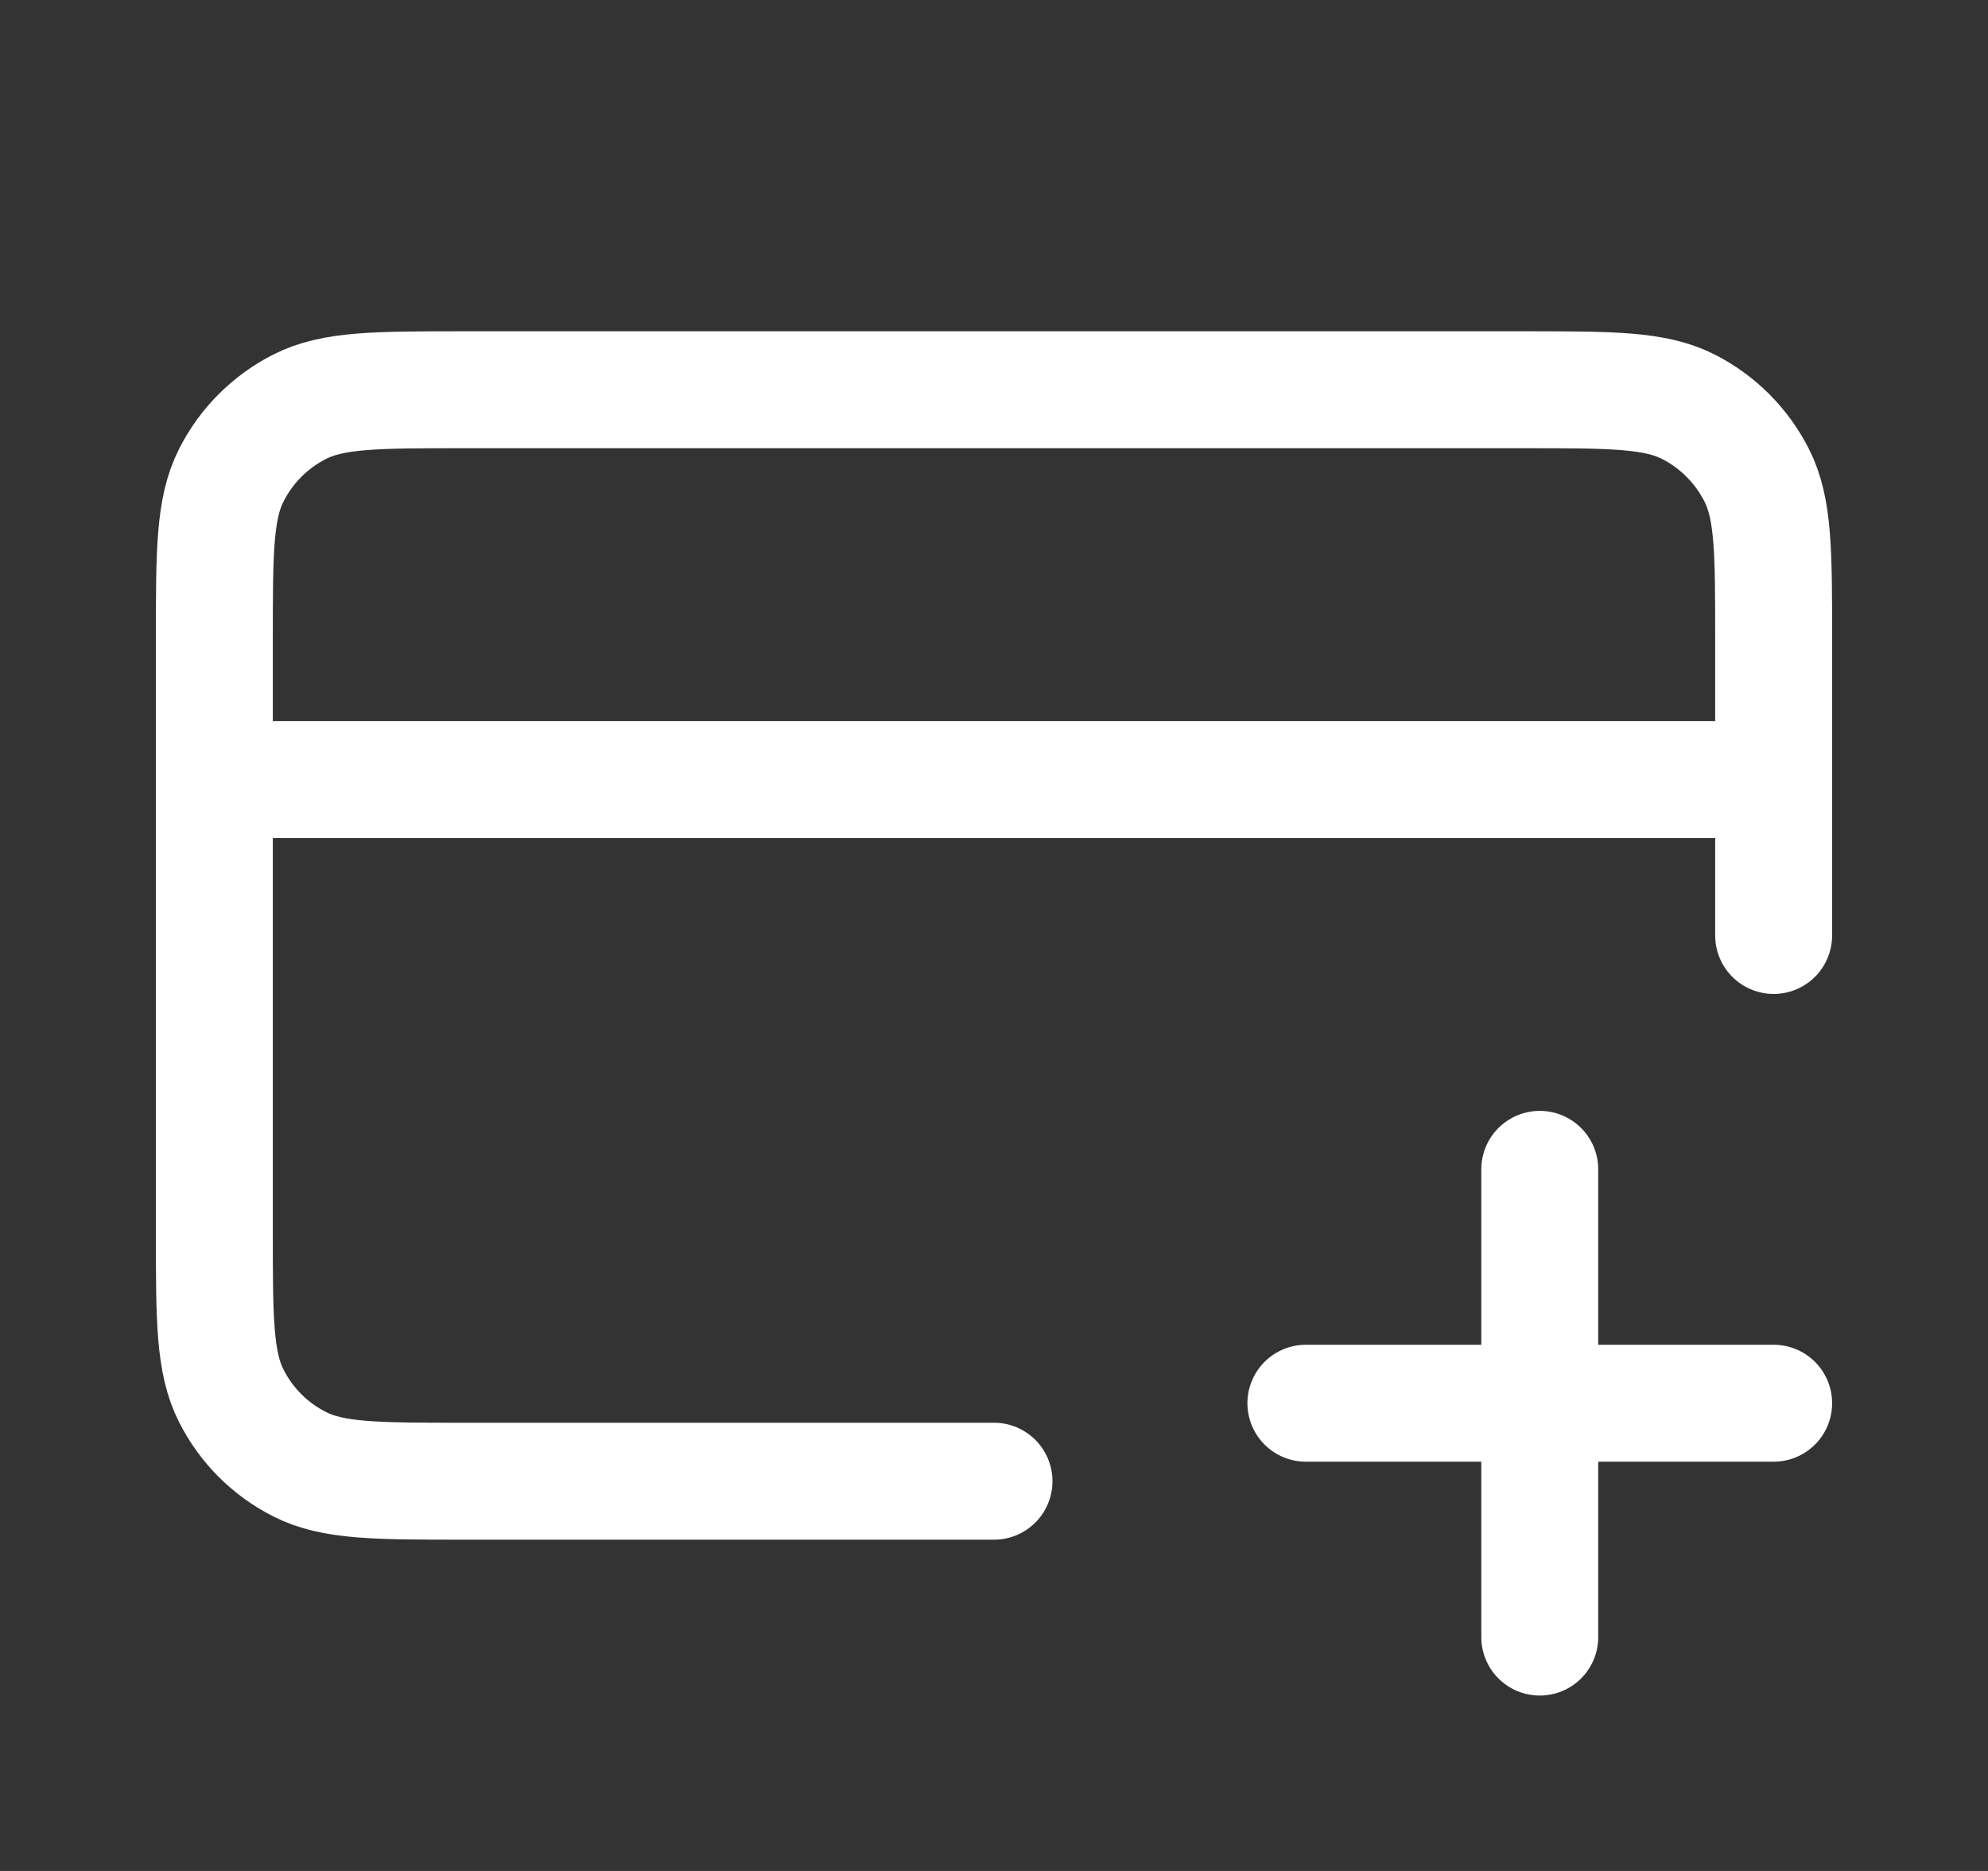 <svg width="17" height="16" viewBox="0 0 17 16" fill="none" xmlns="http://www.w3.org/2000/svg">
<rect x="0" y="0" width="17" height="16" fill="#333333" stroke="none"/>
<g id="credit-card-plus">
<path id="Icon" d="M13.167 14V10M11.167 12H15.167M15.167 6.667H1.833M15.167 8V5.467C15.167 4.72 15.167 4.347 15.021 4.062C14.893 3.811 14.69 3.607 14.439 3.479C14.153 3.333 13.78 3.333 13.033 3.333H3.967C3.22 3.333 2.846 3.333 2.561 3.479C2.31 3.607 2.106 3.811 1.979 4.062C1.833 4.347 1.833 4.72 1.833 5.467V10.534C1.833 11.28 1.833 11.654 1.979 11.939C2.106 12.19 2.31 12.394 2.561 12.521C2.846 12.667 3.22 12.667 3.967 12.667H8.5" stroke="white" stroke-linecap="round" stroke-linejoin="round"/>
</g>
</svg>
